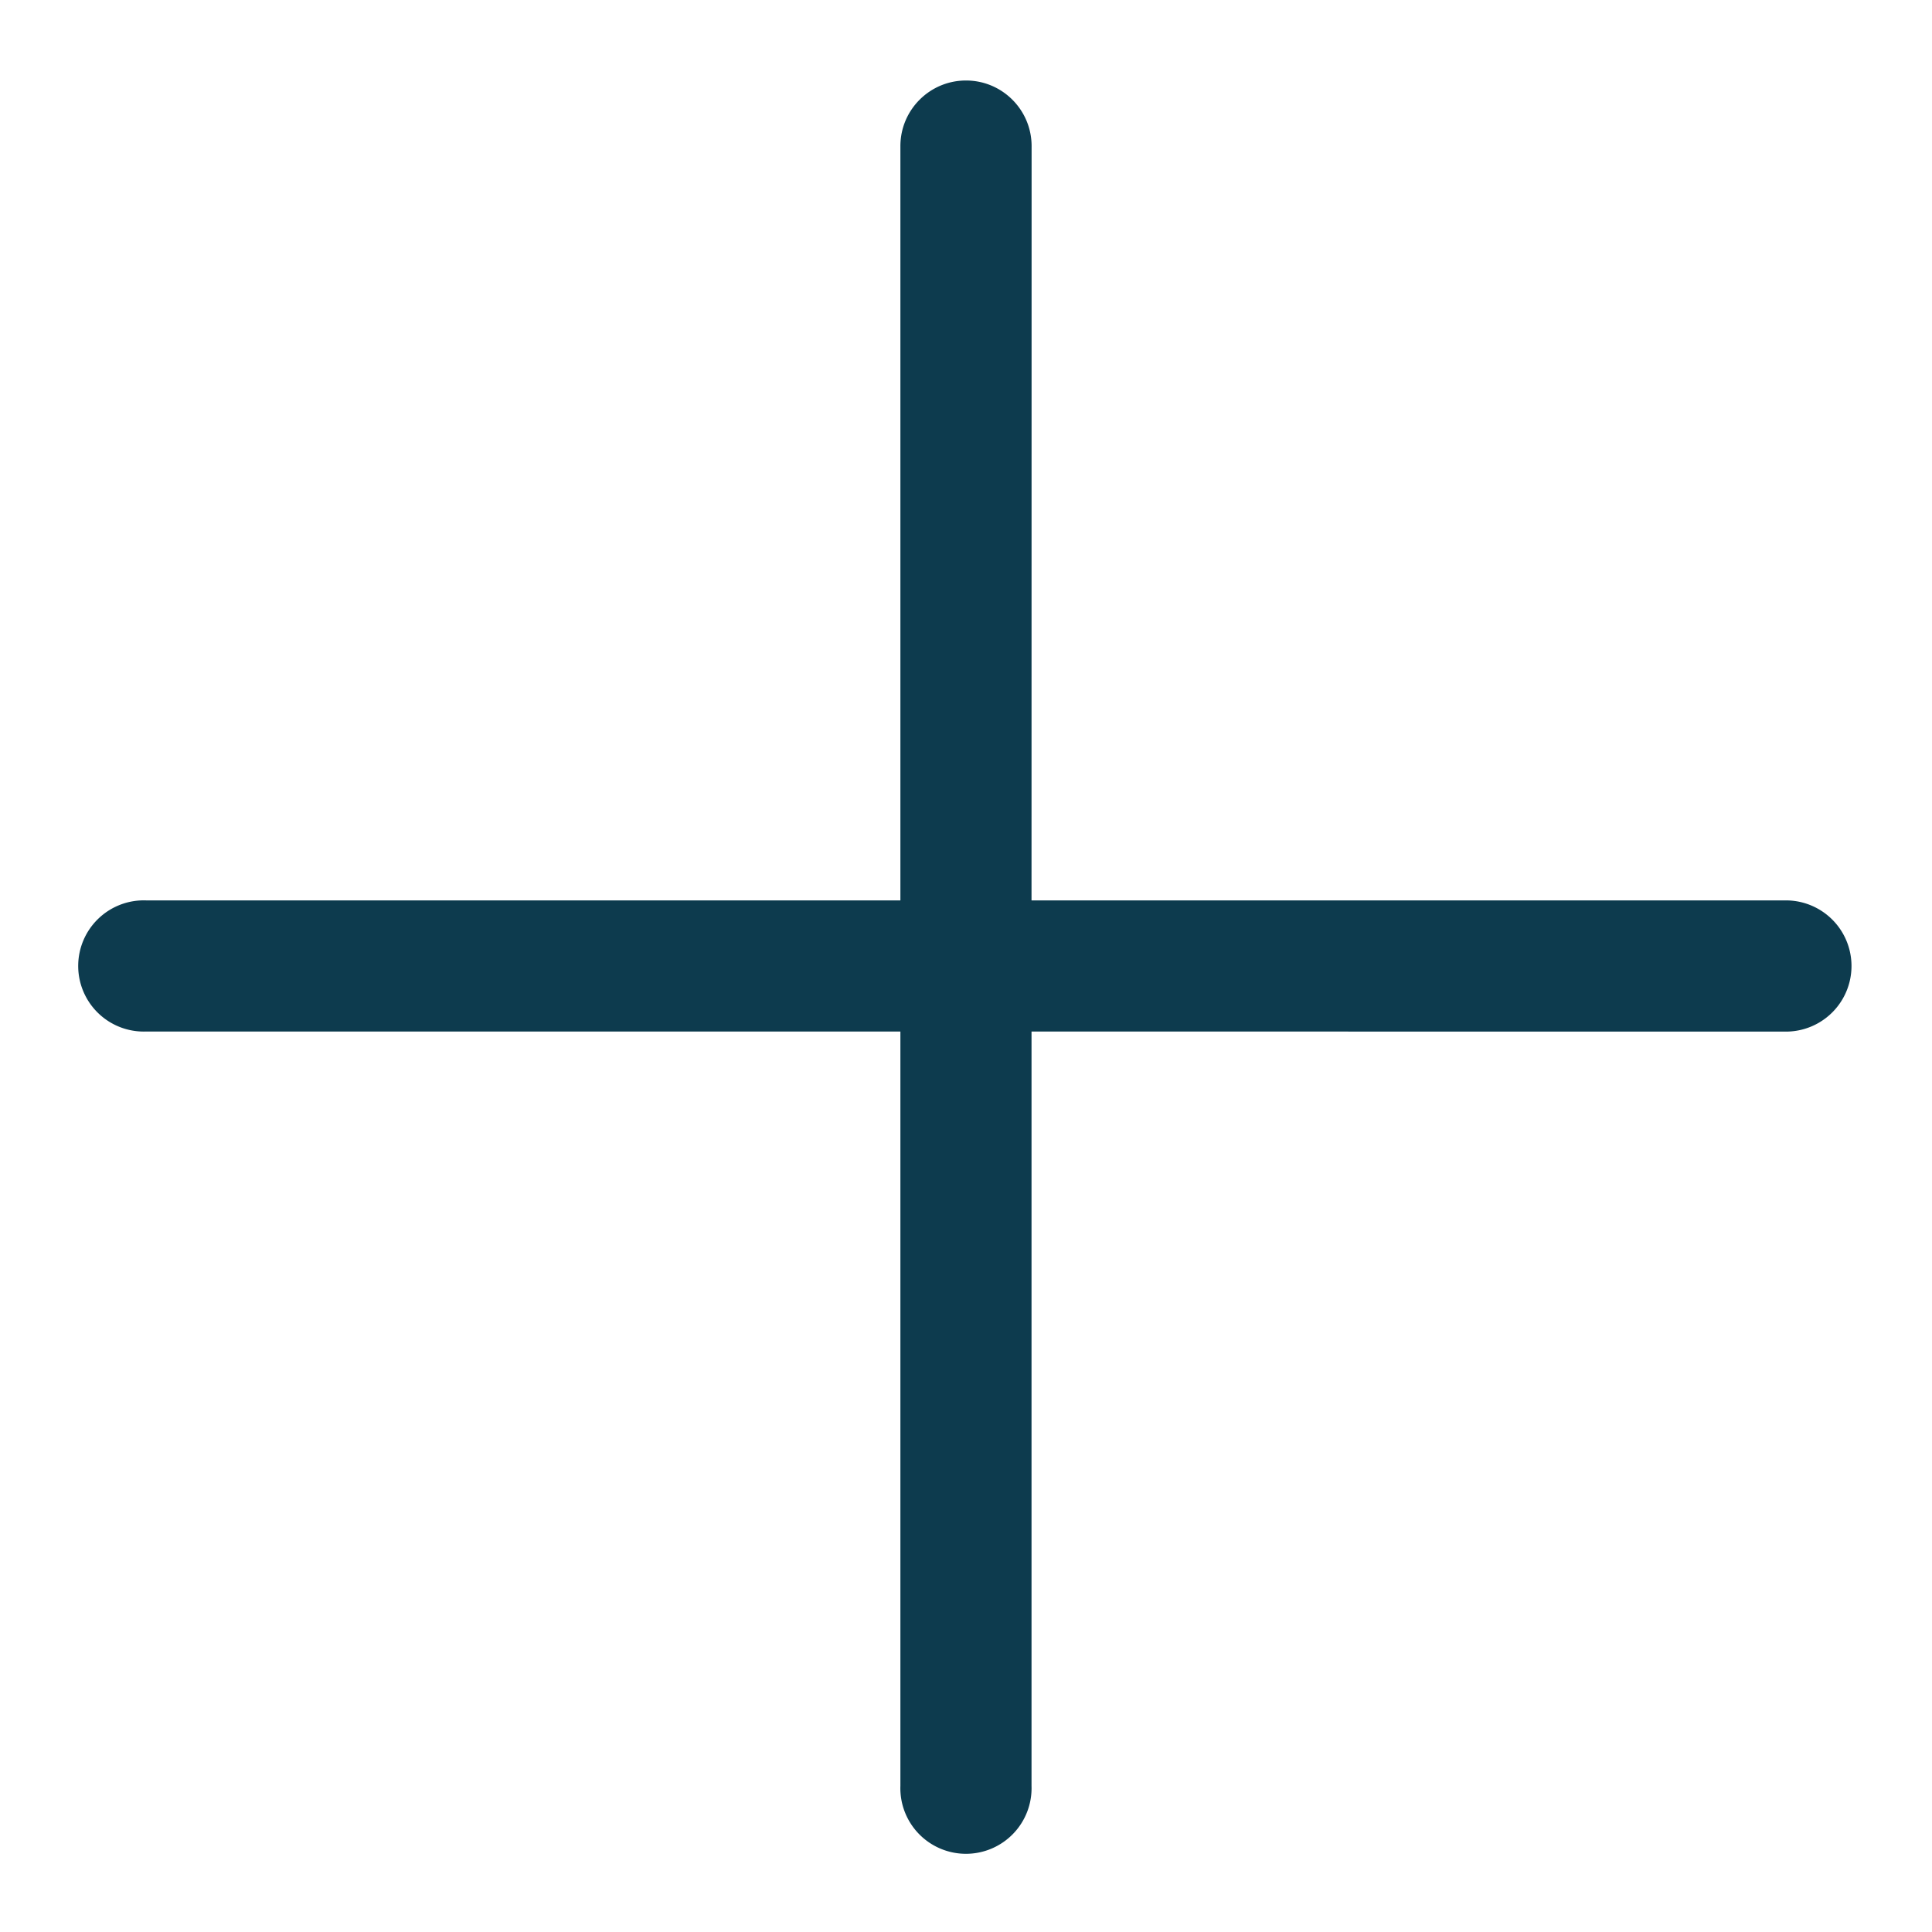 <svg xmlns="http://www.w3.org/2000/svg" width="24" height="24" viewBox="0 0 24 24">
    <path fill="#0D3B4E" fill-rule="nonzero" d="M12 1c.45 0 .815.365.815.815l-.001 9.37h9.371a.815.815 0 1 1 0 1.63l-9.371-.001v9.371a.815.815 0 1 1-1.629 0v-9.371h-9.37a.815.815 0 1 1 0-1.629h9.37v-9.37c0-.45.365-.815.815-.815z"/>
</svg>
